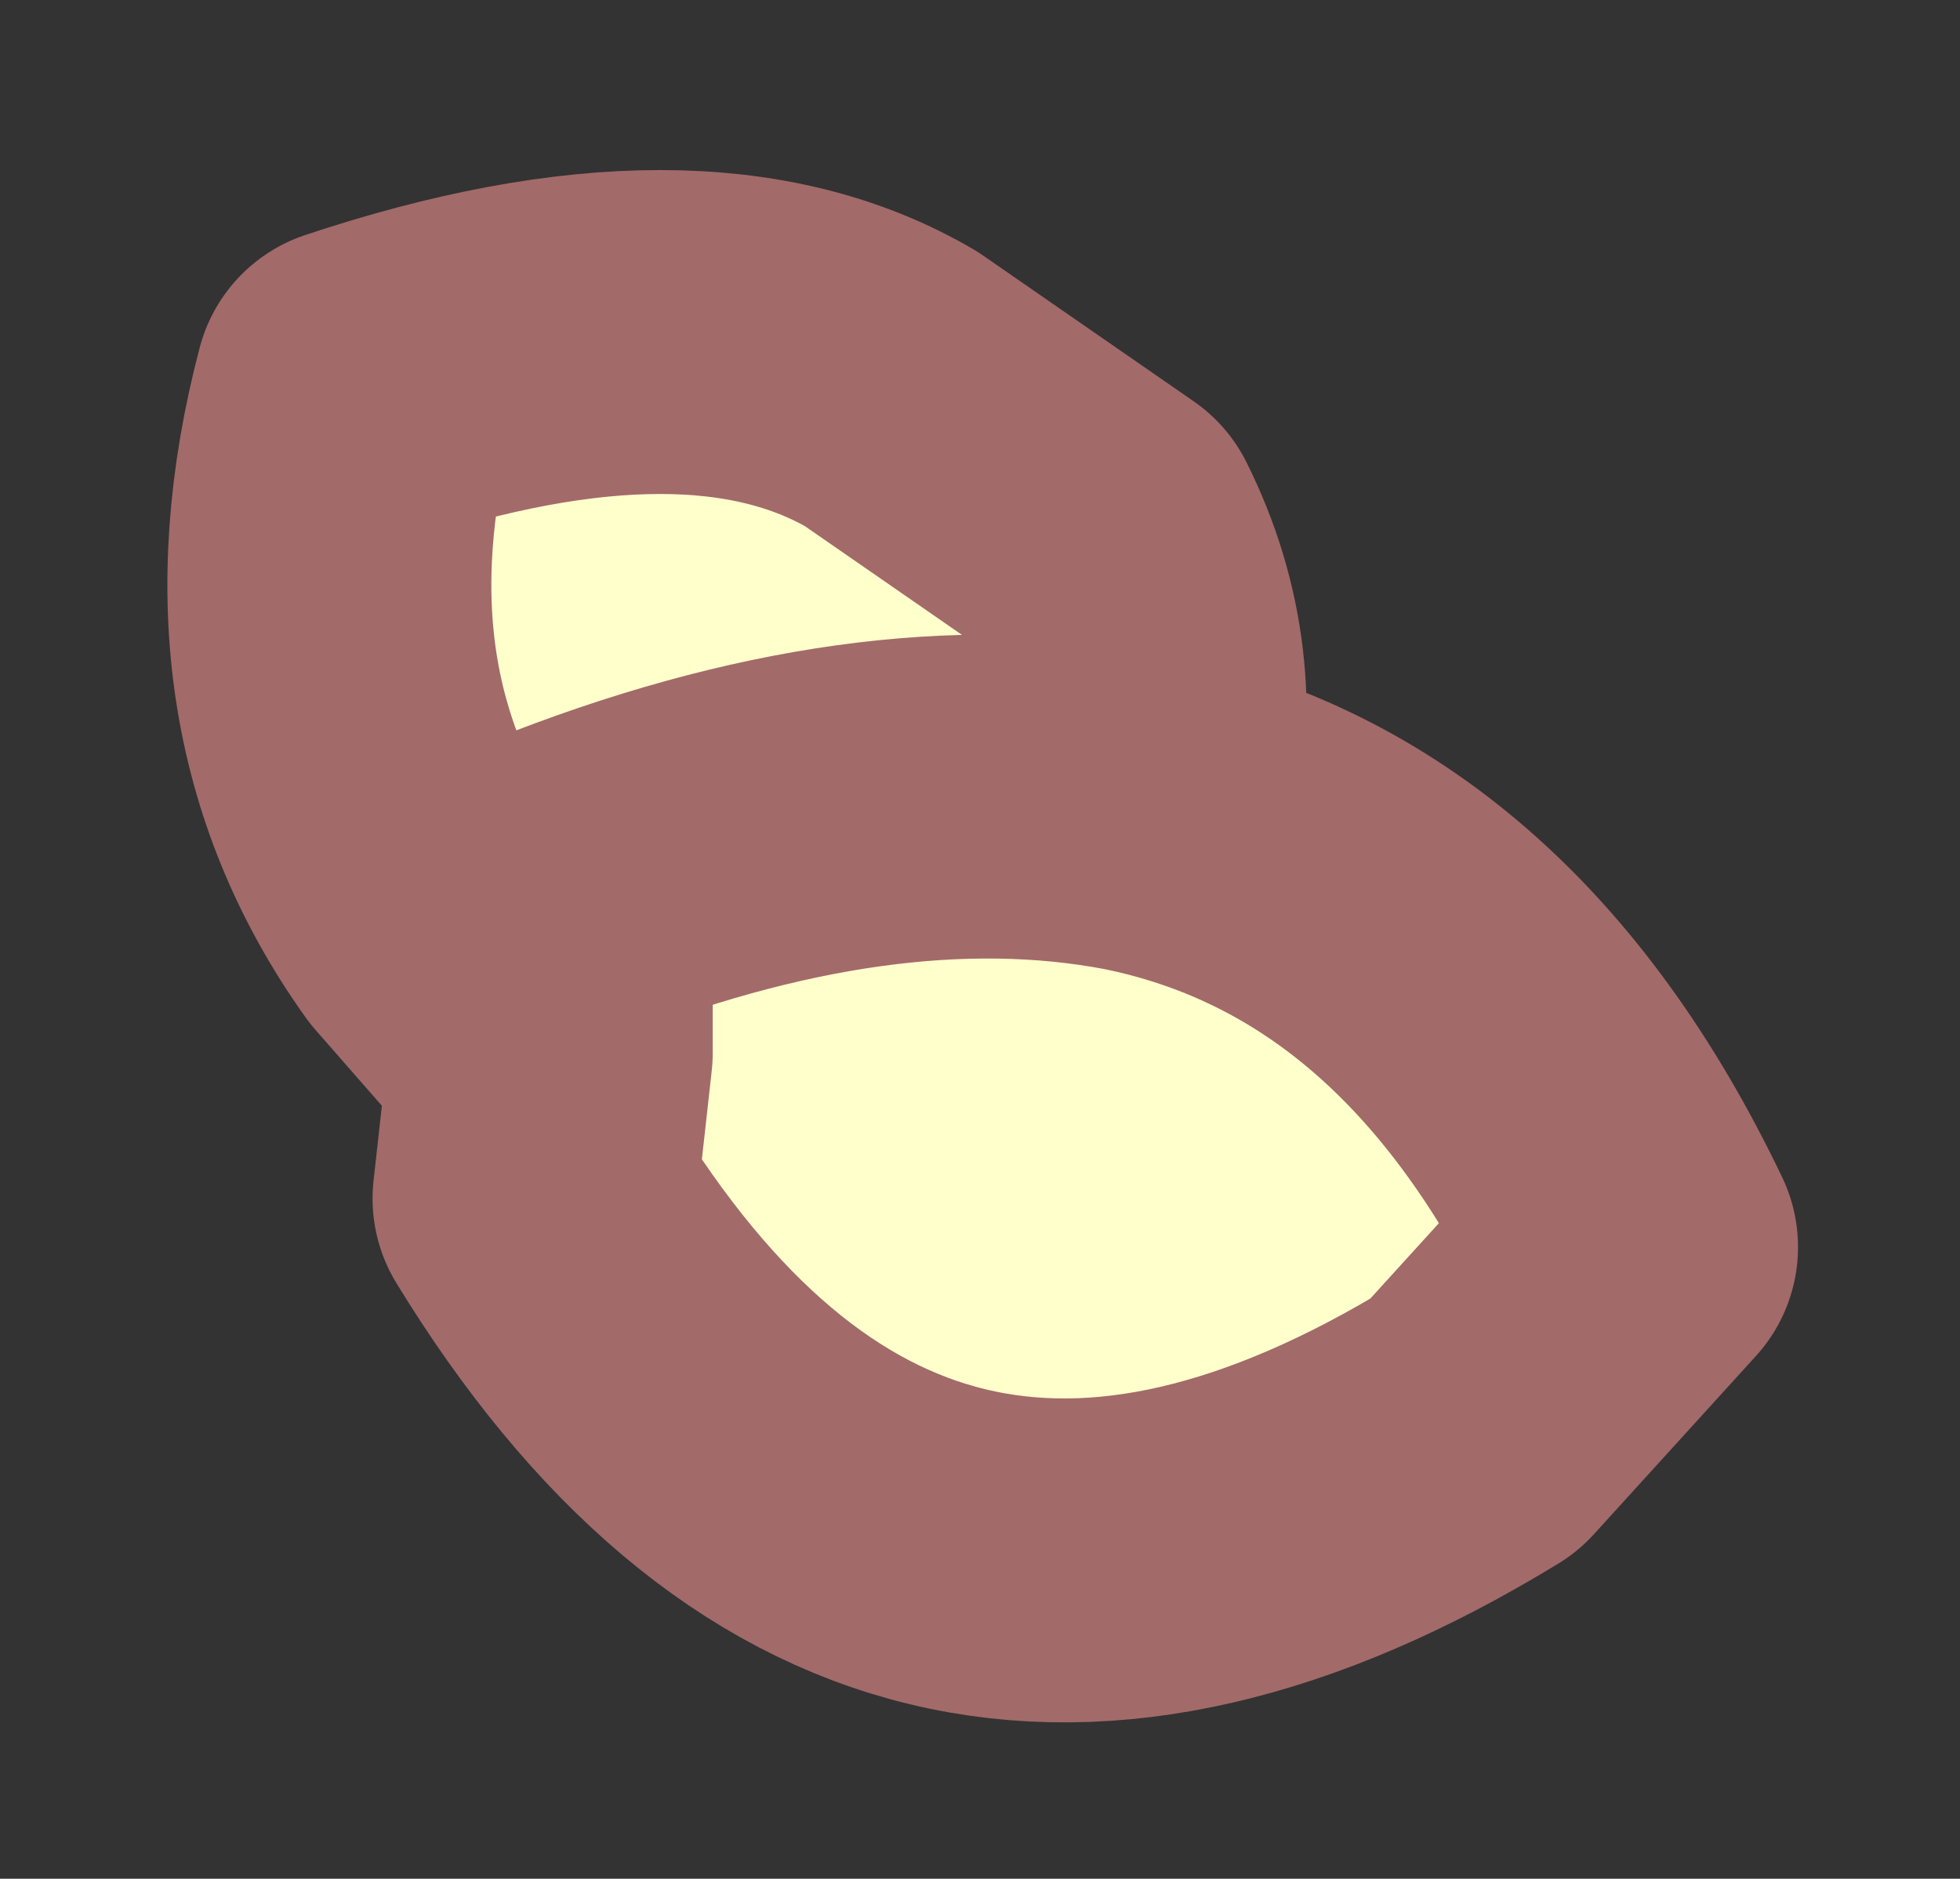 <?xml version="1.0" encoding="UTF-8" standalone="no"?>
<svg xmlns:xlink="http://www.w3.org/1999/xlink" height="5.8px" width="6.05px" xmlns="http://www.w3.org/2000/svg">
  <rect width="100%" height="100%" fill="#333333" stroke="none"/>
  <g transform="matrix(1.0, 0.0, 0.0, 1.0, 7.5, 2.3)">
    <path d="M-5.8 0.95 L-6.15 0.55 Q-6.65 -0.15 -6.4 -1.1 -5.35 -1.45 -4.75 -1.1 L-4.1 -0.65 Q-3.9 -0.25 -4.0 0.2 -4.8 0.05 -5.8 0.45 L-5.8 0.95 -5.8 0.45 Q-4.8 0.05 -4.0 0.2 -3.0 0.4 -2.45 1.55 L-2.95 2.1 Q-4.75 3.2 -5.85 1.4 L-5.8 0.95" fill="#ffffcc" fill-rule="evenodd" stroke="none"/>
    <path d="M-4.0 0.2 Q-3.9 -0.25 -4.1 -0.65 L-4.75 -1.1 Q-5.35 -1.45 -6.4 -1.1 -6.65 -0.15 -6.15 0.55 L-5.8 0.95 -5.8 0.45 Q-4.8 0.05 -4.0 0.2 -3.0 0.4 -2.45 1.55 L-2.95 2.1 Q-4.75 3.2 -5.85 1.4 L-5.8 0.95" fill="none" stroke="#a36a6a" stroke-linecap="round" stroke-linejoin="round" stroke-width="1"/>
  </g>
</svg>